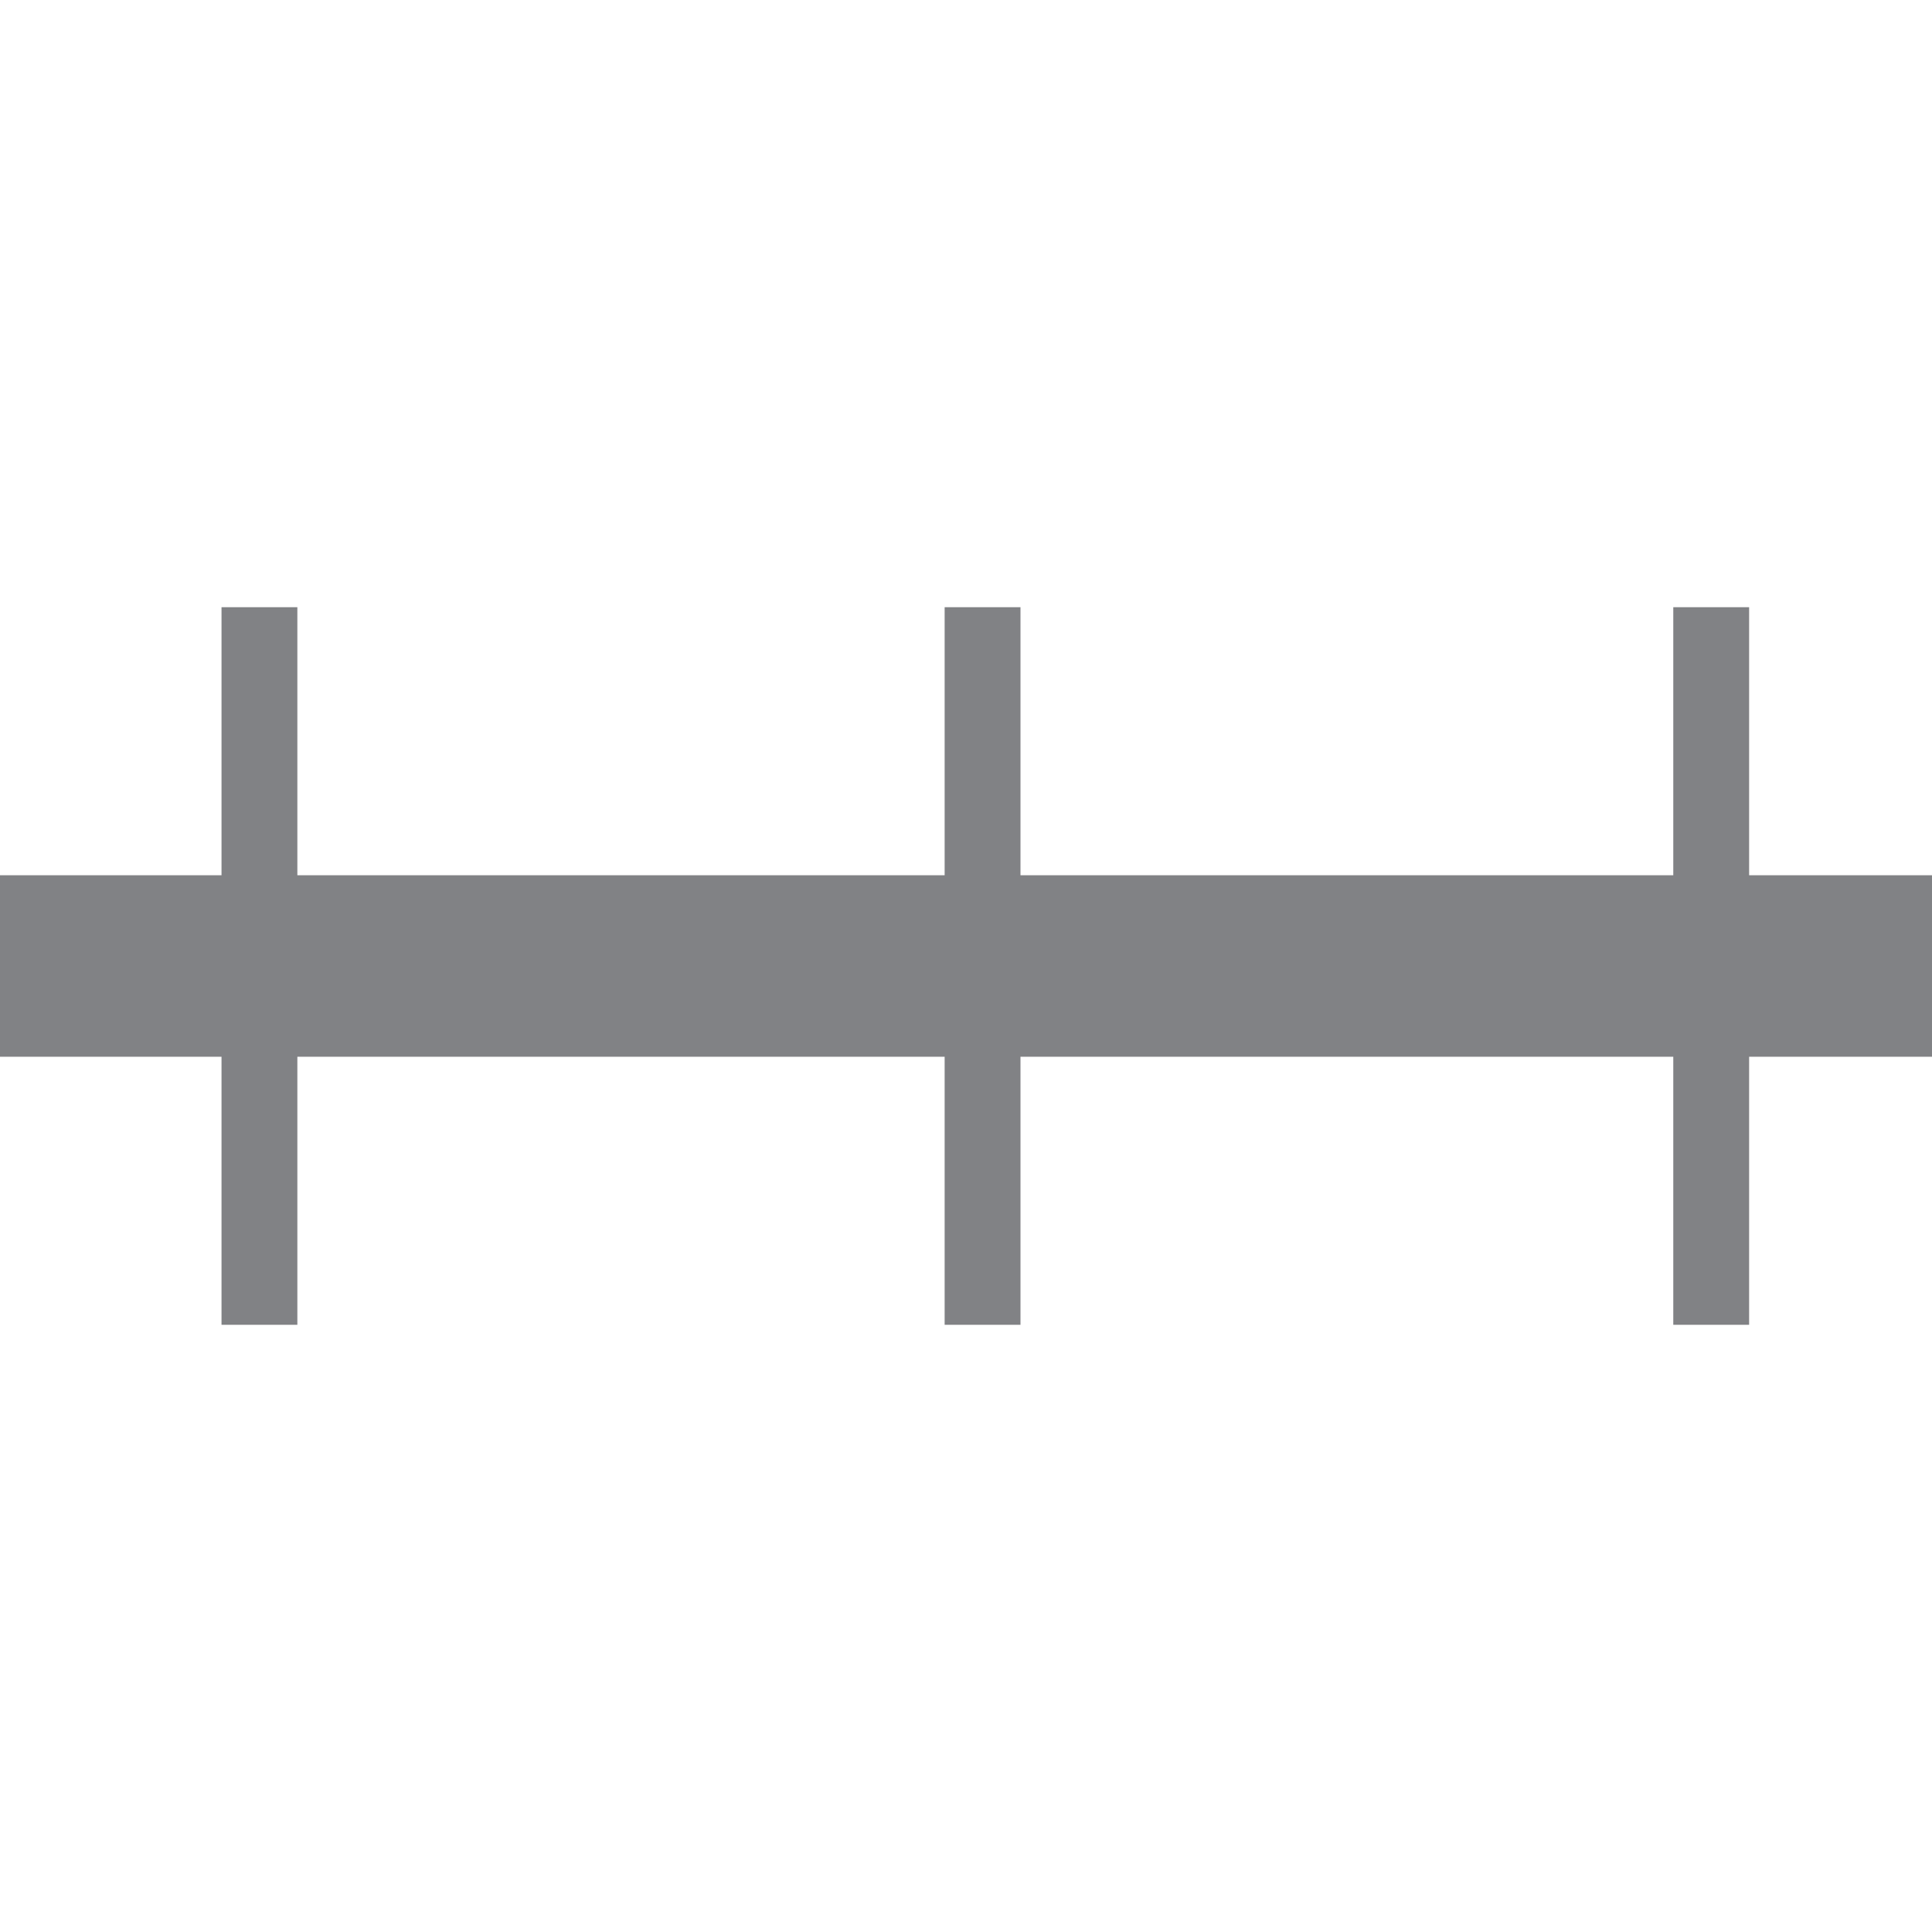 <?xml version="1.0" encoding="utf-8"?>
<!-- Generator: Adobe Illustrator 19.2.0, SVG Export Plug-In . SVG Version: 6.00 Build 0)  -->
<svg version="1.1" id="Layer_1" xmlns="http://www.w3.org/2000/svg" xmlns:xlink="http://www.w3.org/1999/xlink" x="0px" y="0px"
	 viewBox="0 0 35 35" style="enable-background:new 0 0 35 35;" xml:space="preserve">
<style type="text/css">
	.st0{fill:#FFFFFF;}
	.st1{fill:none;stroke:#00376E;stroke-width:11;}
	.st2{fill:#B67110;}
	.st3{fill:#BE1E2D;}
	.st4{clip-path:url(#SVGID_2_);fill:url(#);}
	.st5{fill:none;stroke:#818285;stroke-width:3.288;stroke-miterlimit:10;}
	.st6{fill:none;stroke:#818285;stroke-width:1.374;stroke-miterlimit:10;}
	.st7{fill:#58595B;}
	.st8{fill:#D1D3D4;stroke:#231F20;stroke-width:0.424;stroke-miterlimit:10;}
	.st9{fill:none;stroke:#D1D3D4;stroke-width:3.385;stroke-miterlimit:10;}
</style>
<g>
	<line class="st5" x1="0" y1="17.5" x2="35" y2="17.5"/>
	<line class="st6" x1="17.8" y1="24" x2="17.8" y2="11"/>
	<line class="st6" x1="4.7" y1="24" x2="4.7" y2="11"/>
	<line class="st6" x1="31" y1="24" x2="31" y2="11"/>
</g>
</svg>

